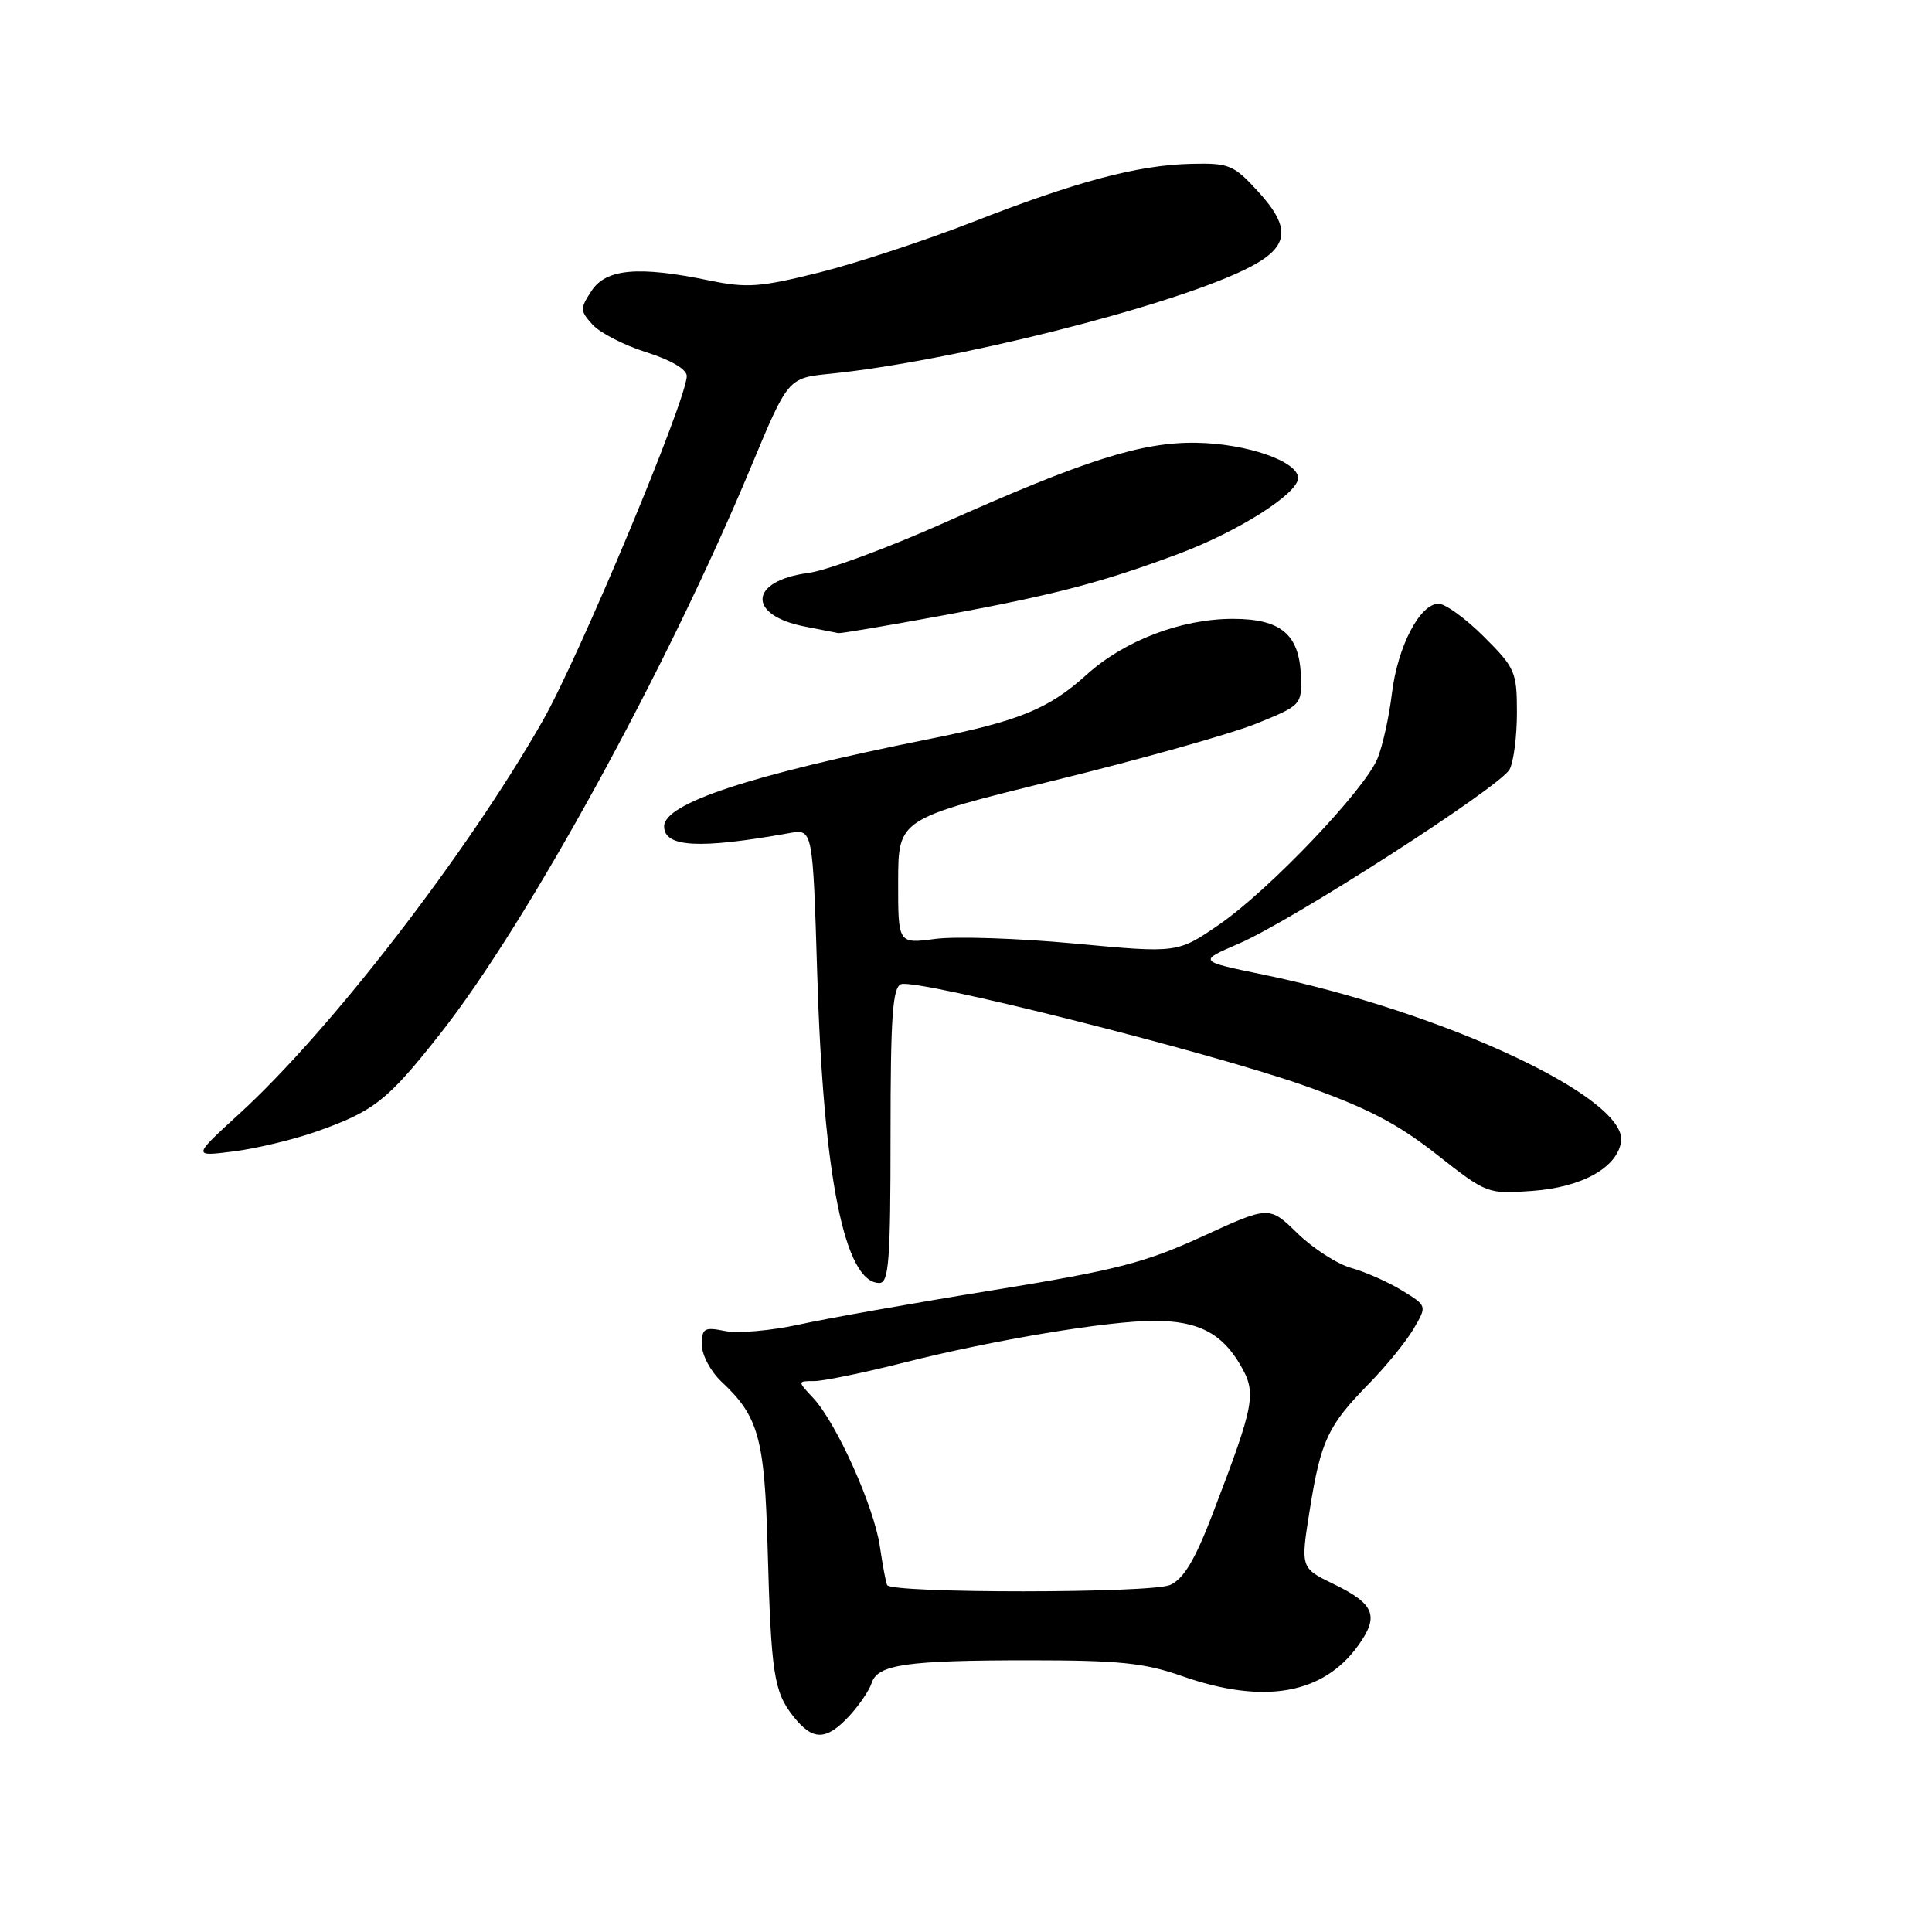 <?xml version="1.0" encoding="UTF-8" standalone="no"?>
<!DOCTYPE svg PUBLIC "-//W3C//DTD SVG 1.1//EN" "http://www.w3.org/Graphics/SVG/1.1/DTD/svg11.dtd" >
<svg xmlns="http://www.w3.org/2000/svg" xmlns:xlink="http://www.w3.org/1999/xlink" version="1.1" viewBox="0 0 256 256">
 <g >
 <path fill="currentColor"
d=" M 112.52 227.39 C 113.85 225.95 115.19 223.98 115.50 223.01 C 116.28 220.55 120.09 220.00 136.47 220.00 C 148.30 220.00 151.68 220.35 156.59 222.08 C 167.46 225.90 175.36 224.52 180.01 217.98 C 182.78 214.10 182.13 212.52 176.69 209.88 C 172.32 207.76 172.32 207.76 173.56 200.00 C 175.02 190.88 175.95 188.90 181.41 183.33 C 183.66 181.03 186.31 177.78 187.30 176.09 C 189.10 173.03 189.10 173.03 185.80 171.01 C 183.98 169.89 180.96 168.55 179.08 168.02 C 177.19 167.50 173.97 165.42 171.92 163.42 C 168.18 159.77 168.18 159.77 159.34 163.83 C 151.70 167.33 147.93 168.30 131.50 170.97 C 121.05 172.66 109.50 174.71 105.84 175.52 C 102.17 176.32 97.78 176.71 96.09 176.37 C 93.31 175.81 93.00 176.00 93.00 178.20 C 93.00 179.55 94.17 181.74 95.60 183.08 C 100.51 187.67 101.31 190.55 101.71 205.00 C 102.17 221.71 102.53 224.14 105.10 227.40 C 107.68 230.68 109.46 230.68 112.52 227.39 Z  M 118.00 150.47 C 118.00 134.75 118.27 130.83 119.39 130.41 C 121.40 129.63 160.00 139.33 172.72 143.81 C 181.11 146.77 185.12 148.85 190.33 152.94 C 197.03 158.21 197.10 158.23 203.05 157.80 C 209.59 157.33 214.29 154.72 214.80 151.28 C 215.67 145.46 191.32 134.09 167.39 129.14 C 158.75 127.36 158.75 127.36 164.12 125.05 C 171.22 122.00 198.79 104.26 200.03 101.95 C 200.56 100.95 201.00 97.57 201.00 94.43 C 201.00 89.04 200.77 88.50 196.63 84.37 C 194.23 81.97 191.52 80.00 190.62 80.00 C 188.13 80.00 185.18 85.69 184.43 91.93 C 184.06 95.00 183.20 98.85 182.53 100.50 C 180.81 104.69 168.18 117.94 161.56 122.50 C 156.04 126.30 156.04 126.30 142.45 125.03 C 134.98 124.33 126.65 124.05 123.93 124.41 C 119.00 125.07 119.00 125.07 119.01 116.78 C 119.03 108.50 119.03 108.50 139.76 103.40 C 151.17 100.60 163.20 97.21 166.50 95.87 C 172.38 93.49 172.50 93.37 172.38 89.70 C 172.21 84.08 169.77 82.00 163.36 82.00 C 156.52 82.00 148.98 84.88 143.98 89.40 C 138.96 93.94 135.05 95.54 123.14 97.92 C 99.43 102.68 88.00 106.44 88.00 109.50 C 88.00 112.28 92.67 112.53 104.60 110.39 C 107.70 109.83 107.70 109.83 108.29 129.17 C 109.10 155.98 111.93 170.00 116.52 170.00 C 117.78 170.00 118.00 167.03 118.00 150.47 Z  M 41.83 149.97 C 49.55 147.25 51.30 145.88 58.28 137.04 C 69.88 122.34 88.32 88.72 99.54 61.80 C 104.42 50.09 104.42 50.09 109.96 49.53 C 126.06 47.91 154.81 40.69 165.00 35.70 C 170.85 32.84 171.25 30.34 166.68 25.35 C 163.46 21.84 162.87 21.59 157.82 21.71 C 150.74 21.88 142.63 24.04 128.80 29.45 C 122.58 31.87 113.49 34.87 108.58 36.10 C 100.73 38.06 98.99 38.19 94.02 37.17 C 84.61 35.22 80.31 35.60 78.39 38.53 C 76.84 40.89 76.85 41.18 78.52 43.02 C 79.50 44.11 82.71 45.75 85.65 46.68 C 88.90 47.70 91.00 48.94 91.00 49.82 C 91.00 52.93 76.74 87.05 71.89 95.55 C 61.82 113.18 43.79 136.54 31.71 147.58 C 25.50 153.26 25.50 153.26 30.95 152.57 C 33.94 152.19 38.84 151.02 41.83 149.97 Z  M 125.09 81.52 C 139.78 78.81 146.07 77.16 156.16 73.39 C 164.05 70.44 172.00 65.40 172.00 63.35 C 172.00 61.13 165.20 58.77 158.50 58.67 C 151.27 58.56 143.73 60.96 125.00 69.32 C 117.58 72.63 109.52 75.60 107.10 75.92 C 99.22 76.96 98.96 81.54 106.70 83.03 C 108.79 83.44 110.76 83.82 111.09 83.89 C 111.41 83.95 117.71 82.88 125.09 81.52 Z  M 117.55 210.03 C 117.39 209.74 116.96 207.44 116.59 204.93 C 115.83 199.66 110.84 188.55 107.76 185.25 C 105.65 183.00 105.65 183.00 107.89 183.00 C 109.13 183.00 114.50 181.89 119.83 180.54 C 131.65 177.55 146.92 175.00 153.00 175.02 C 158.73 175.03 161.89 176.65 164.33 180.83 C 166.54 184.61 166.30 185.93 160.64 200.70 C 158.34 206.70 156.84 209.20 155.06 210.01 C 152.61 211.13 118.17 211.15 117.55 210.03 Z "/>
</g>
</svg>